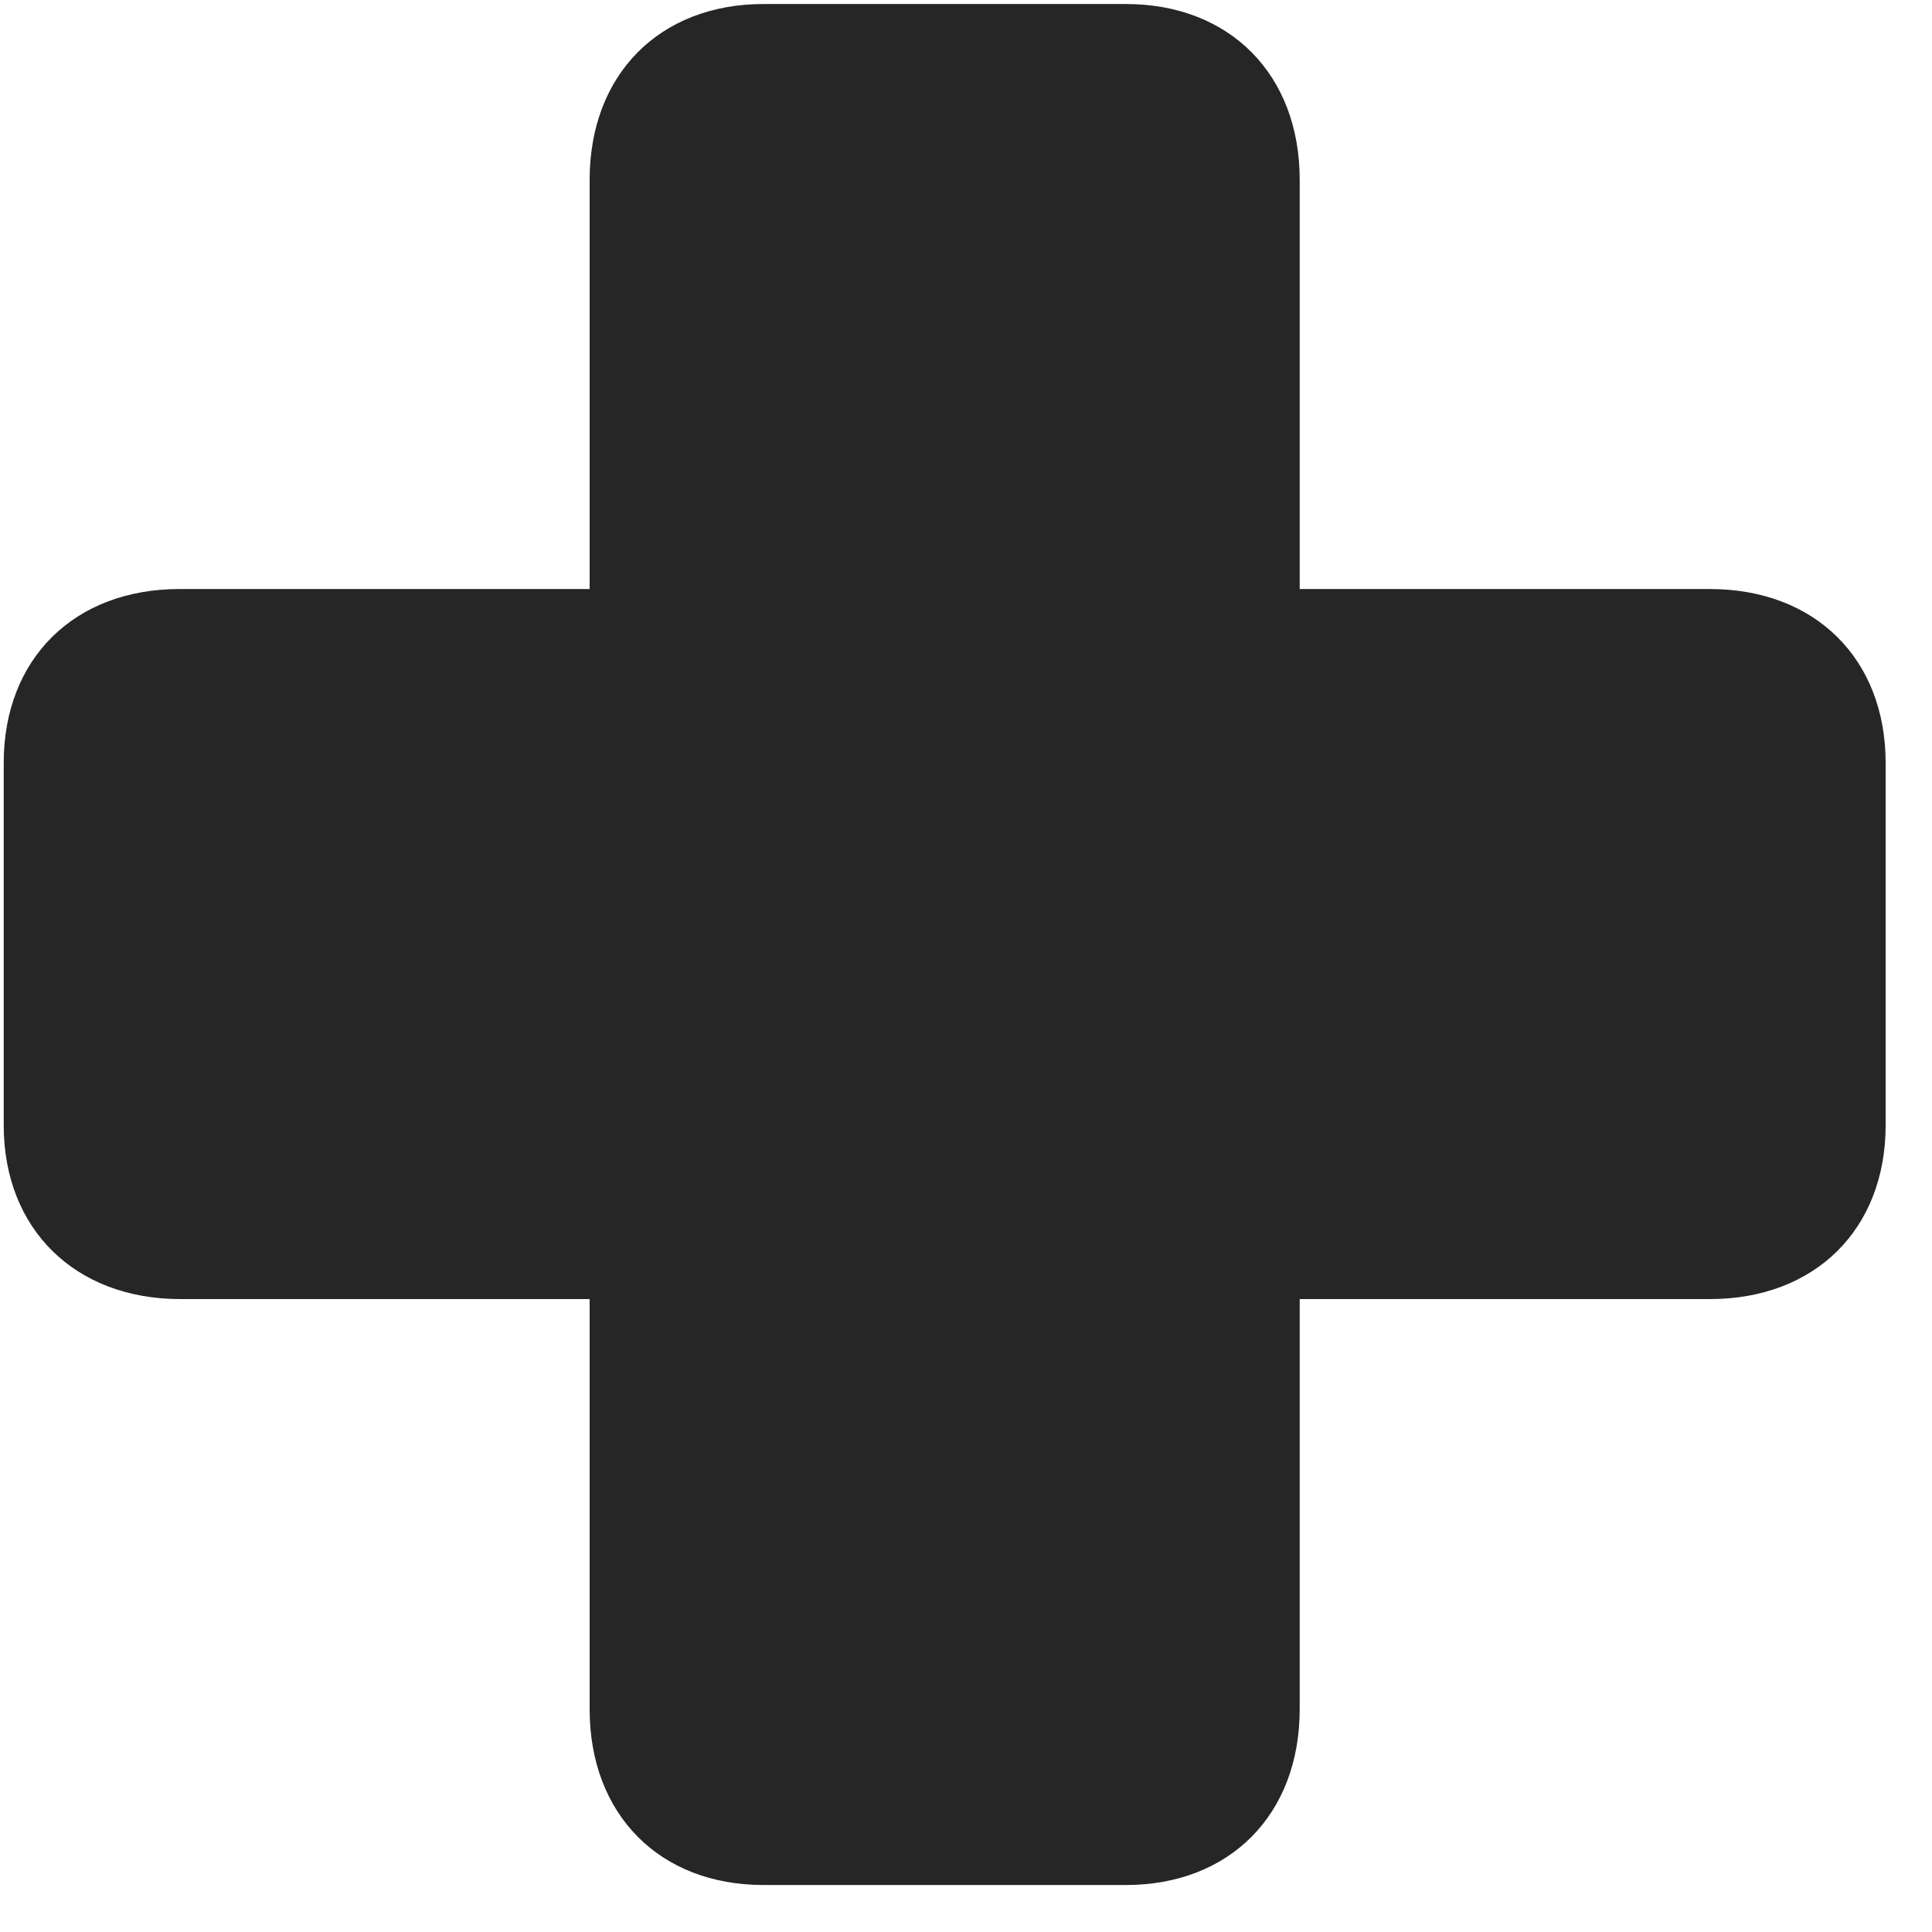 <svg width="25" height="25" viewBox="0 0 25 25" fill="none" xmlns="http://www.w3.org/2000/svg">
<g clip-path="url(#clip0_2207_17941)">
<path d="M0.048 14.56C0.048 15.907 0.974 16.81 2.333 16.81H7.63V22.118C7.63 23.478 8.533 24.392 9.88 24.392H14.568C15.915 24.392 16.818 23.478 16.818 22.118V16.81H22.126C23.486 16.81 24.4 15.907 24.4 14.56V9.872C24.4 8.524 23.486 7.622 22.126 7.622H16.818V2.325C16.818 0.966 15.915 0.052 14.568 0.052H9.88C8.533 0.052 7.63 0.966 7.63 2.325V7.622H2.322C0.962 7.622 0.048 8.524 0.048 9.872V14.56Z" fill="black" fill-opacity="0.85"/>
</g>
<defs>
<clipPath id="clip0_2207_17941">
<rect width="24.352" height="24.363" fill="white" transform="translate(0.048 0.052)"/>
</clipPath>
</defs>
</svg>

